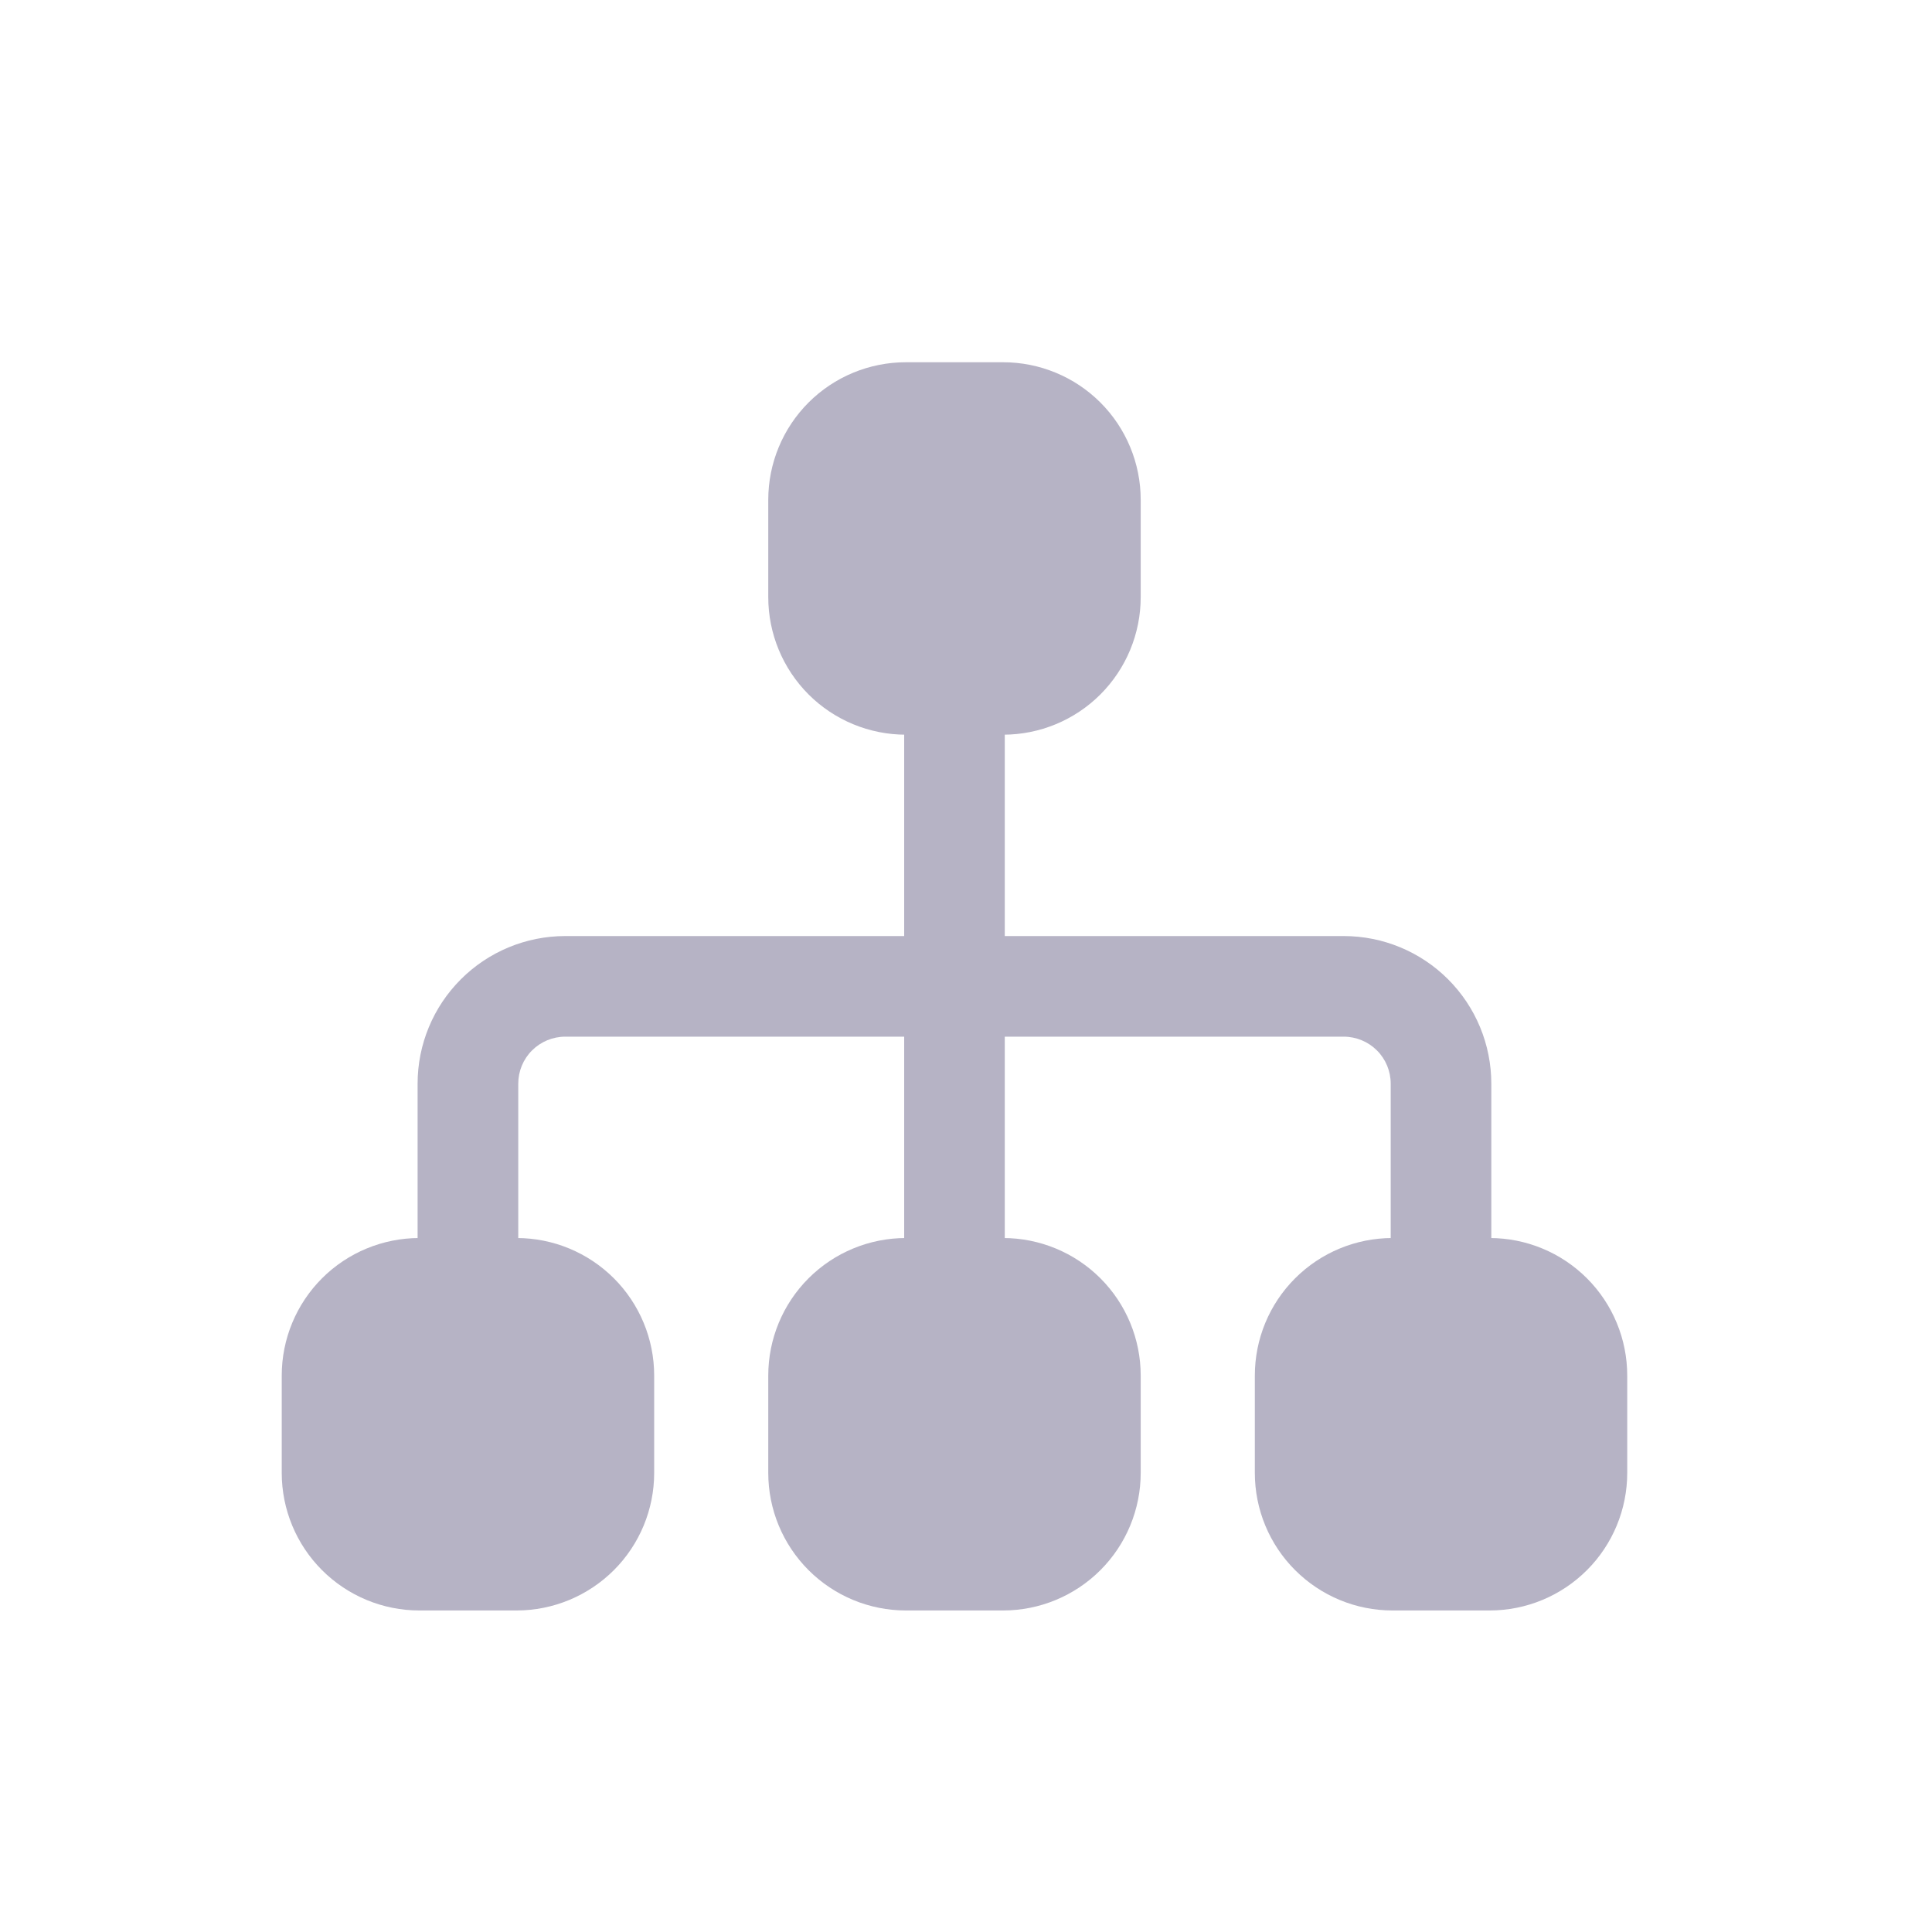 <svg width="40" height="40" viewBox="0 0 40 40" fill="none" xmlns="http://www.w3.org/2000/svg">
<path fill-rule="evenodd" clip-rule="evenodd" d="M11.703 21.463C11.445 21.463 11.197 21.566 11.015 21.748C10.832 21.93 10.73 22.178 10.73 22.436V26.465C10.73 27.041 10.263 27.507 9.688 27.507C9.113 27.507 8.646 27.041 8.646 26.465V22.436C8.646 21.625 8.968 20.848 9.542 20.275C10.115 19.702 10.892 19.38 11.703 19.38H27.82C28.631 19.38 29.408 19.702 29.981 20.275C30.554 20.848 30.876 21.625 30.876 22.436V26.465C30.876 27.041 30.41 27.507 29.835 27.507C29.259 27.507 28.793 27.041 28.793 26.465V22.436C28.793 22.178 28.691 21.93 28.508 21.748C28.326 21.566 28.078 21.463 27.82 21.463H11.703Z" fill="#B6B3C5"/>
<path fill-rule="evenodd" clip-rule="evenodd" d="M19.761 13.336C20.337 13.336 20.803 13.802 20.803 14.377V26.465C20.803 27.04 20.337 27.507 19.761 27.507C19.186 27.507 18.72 27.04 18.72 26.465V14.377C18.72 13.802 19.186 13.336 19.761 13.336Z" fill="#B6B3C5"/>
<path d="M16.739 10.348V12.363C16.739 12.897 16.951 13.409 17.329 13.787C17.707 14.165 18.22 14.377 18.754 14.377H20.769C21.303 14.377 21.815 14.165 22.193 13.787C22.571 13.409 22.783 12.897 22.783 12.363V10.348C22.783 9.814 22.571 9.301 22.193 8.923C21.815 8.546 21.303 8.333 20.769 8.333H18.754C18.22 8.333 17.707 8.546 17.329 8.923C16.951 9.301 16.739 9.814 16.739 10.348Z" fill="#B6B3C5"/>
<path fill-rule="evenodd" clip-rule="evenodd" d="M16.74 8.334C17.274 7.8 17.999 7.5 18.754 7.5H20.769C21.524 7.5 22.249 7.8 22.783 8.334C23.317 8.868 23.617 9.593 23.617 10.348V12.363C23.617 13.118 23.317 13.842 22.783 14.377C22.249 14.911 21.524 15.211 20.769 15.211H18.754C17.999 15.211 17.274 14.911 16.74 14.377C16.206 13.842 15.906 13.118 15.906 12.363V10.348C15.906 9.593 16.206 8.868 16.74 8.334ZM18.754 9.167C18.441 9.167 18.14 9.291 17.919 9.513C17.697 9.734 17.573 10.035 17.573 10.348V12.363C17.573 12.676 17.697 12.976 17.919 13.198C18.14 13.419 18.441 13.544 18.754 13.544H20.769C21.082 13.544 21.383 13.419 21.604 13.198C21.826 12.976 21.95 12.676 21.95 12.363V10.348C21.95 10.035 21.826 9.734 21.604 9.513C21.383 9.291 21.082 9.167 20.769 9.167H18.754Z" fill="#B6B3C5"/>
<path d="M16.739 28.48V30.494C16.739 31.029 16.951 31.541 17.329 31.919C17.707 32.297 18.22 32.509 18.754 32.509H20.769C21.303 32.509 21.815 32.297 22.193 31.919C22.571 31.541 22.783 31.029 22.783 30.494V28.48C22.783 27.945 22.571 27.433 22.193 27.055C21.815 26.677 21.303 26.465 20.769 26.465H18.754C18.22 26.465 17.707 26.677 17.329 27.055C16.951 27.433 16.739 27.945 16.739 28.48Z" fill="#B6B3C5"/>
<path fill-rule="evenodd" clip-rule="evenodd" d="M16.74 26.466C17.274 25.932 17.999 25.632 18.754 25.632H20.769C21.524 25.632 22.249 25.932 22.783 26.466C23.317 27 23.617 27.724 23.617 28.48V30.494C23.617 31.25 23.317 31.974 22.783 32.508C22.249 33.042 21.524 33.343 20.769 33.343H18.754C17.999 33.343 17.274 33.042 16.74 32.508C16.206 31.974 15.906 31.25 15.906 30.494V28.48C15.906 27.724 16.206 27 16.74 26.466ZM18.754 27.299C18.441 27.299 18.14 27.423 17.919 27.645C17.697 27.866 17.573 28.167 17.573 28.48V30.494C17.573 30.808 17.697 31.108 17.919 31.33C18.14 31.551 18.441 31.676 18.754 31.676H20.769C21.082 31.676 21.383 31.551 21.604 31.33C21.826 31.108 21.95 30.808 21.95 30.494V28.48C21.95 28.167 21.826 27.866 21.604 27.645C21.383 27.423 21.082 27.299 20.769 27.299H18.754Z" fill="#B6B3C5"/>
<path d="M6.666 28.48V30.494C6.666 31.029 6.878 31.541 7.256 31.919C7.634 32.297 8.146 32.509 8.681 32.509H10.695C11.23 32.509 11.742 32.297 12.12 31.919C12.498 31.541 12.71 31.029 12.71 30.494V28.48C12.71 27.945 12.498 27.433 12.12 27.055C11.742 26.677 11.23 26.465 10.695 26.465H8.681C8.146 26.465 7.634 26.677 7.256 27.055C6.878 27.433 6.666 27.945 6.666 28.48Z" fill="#B6B3C5"/>
<path fill-rule="evenodd" clip-rule="evenodd" d="M6.667 26.466C7.201 25.932 7.926 25.632 8.681 25.632H10.696C11.451 25.632 12.175 25.932 12.71 26.466C13.244 27 13.544 27.724 13.544 28.48V30.494C13.544 31.25 13.244 31.974 12.71 32.508C12.175 33.042 11.451 33.343 10.696 33.343H8.681C7.926 33.343 7.201 33.042 6.667 32.508C6.133 31.974 5.833 31.25 5.833 30.494V28.48C5.833 27.724 6.133 27 6.667 26.466ZM8.681 27.299C8.368 27.299 8.067 27.423 7.846 27.645C7.624 27.866 7.5 28.167 7.5 28.48V30.494C7.5 30.808 7.624 31.108 7.846 31.33C8.067 31.551 8.368 31.676 8.681 31.676H10.696C11.009 31.676 11.309 31.551 11.531 31.33C11.752 31.108 11.877 30.808 11.877 30.494V28.48C11.877 28.167 11.752 27.866 11.531 27.645C11.309 27.423 11.009 27.299 10.696 27.299H8.681Z" fill="#B6B3C5"/>
<path d="M26.812 28.48V30.494C26.812 31.029 27.025 31.541 27.403 31.919C27.78 32.297 28.293 32.509 28.827 32.509H30.842C31.376 32.509 31.889 32.297 32.266 31.919C32.644 31.541 32.856 31.029 32.856 30.494V28.48C32.856 27.945 32.644 27.433 32.266 27.055C31.889 26.677 31.376 26.465 30.842 26.465H28.827C28.293 26.465 27.78 26.677 27.403 27.055C27.025 27.433 26.812 27.945 26.812 28.48Z" fill="#B6B3C5"/>
<path fill-rule="evenodd" clip-rule="evenodd" d="M26.814 26.466C27.348 25.932 28.072 25.632 28.828 25.632H30.842C31.598 25.632 32.322 25.932 32.856 26.466C33.39 27 33.69 27.724 33.69 28.48V30.494C33.69 31.25 33.39 31.974 32.856 32.508C32.322 33.042 31.598 33.343 30.842 33.343H28.828C28.072 33.343 27.348 33.042 26.814 32.508C26.279 31.974 25.98 31.25 25.98 30.494V28.48C25.98 27.724 26.279 27 26.814 26.466ZM28.828 27.299C28.514 27.299 28.214 27.423 27.992 27.645C27.771 27.866 27.646 28.167 27.646 28.48V30.494C27.646 30.808 27.771 31.108 27.992 31.33C28.214 31.551 28.514 31.676 28.828 31.676H30.842C31.155 31.676 31.456 31.551 31.677 31.33C31.899 31.108 32.023 30.808 32.023 30.494V28.48C32.023 28.167 31.899 27.866 31.677 27.645C31.456 27.423 31.155 27.299 30.842 27.299H28.828Z" fill="#B6B3C5"/>
</svg>
